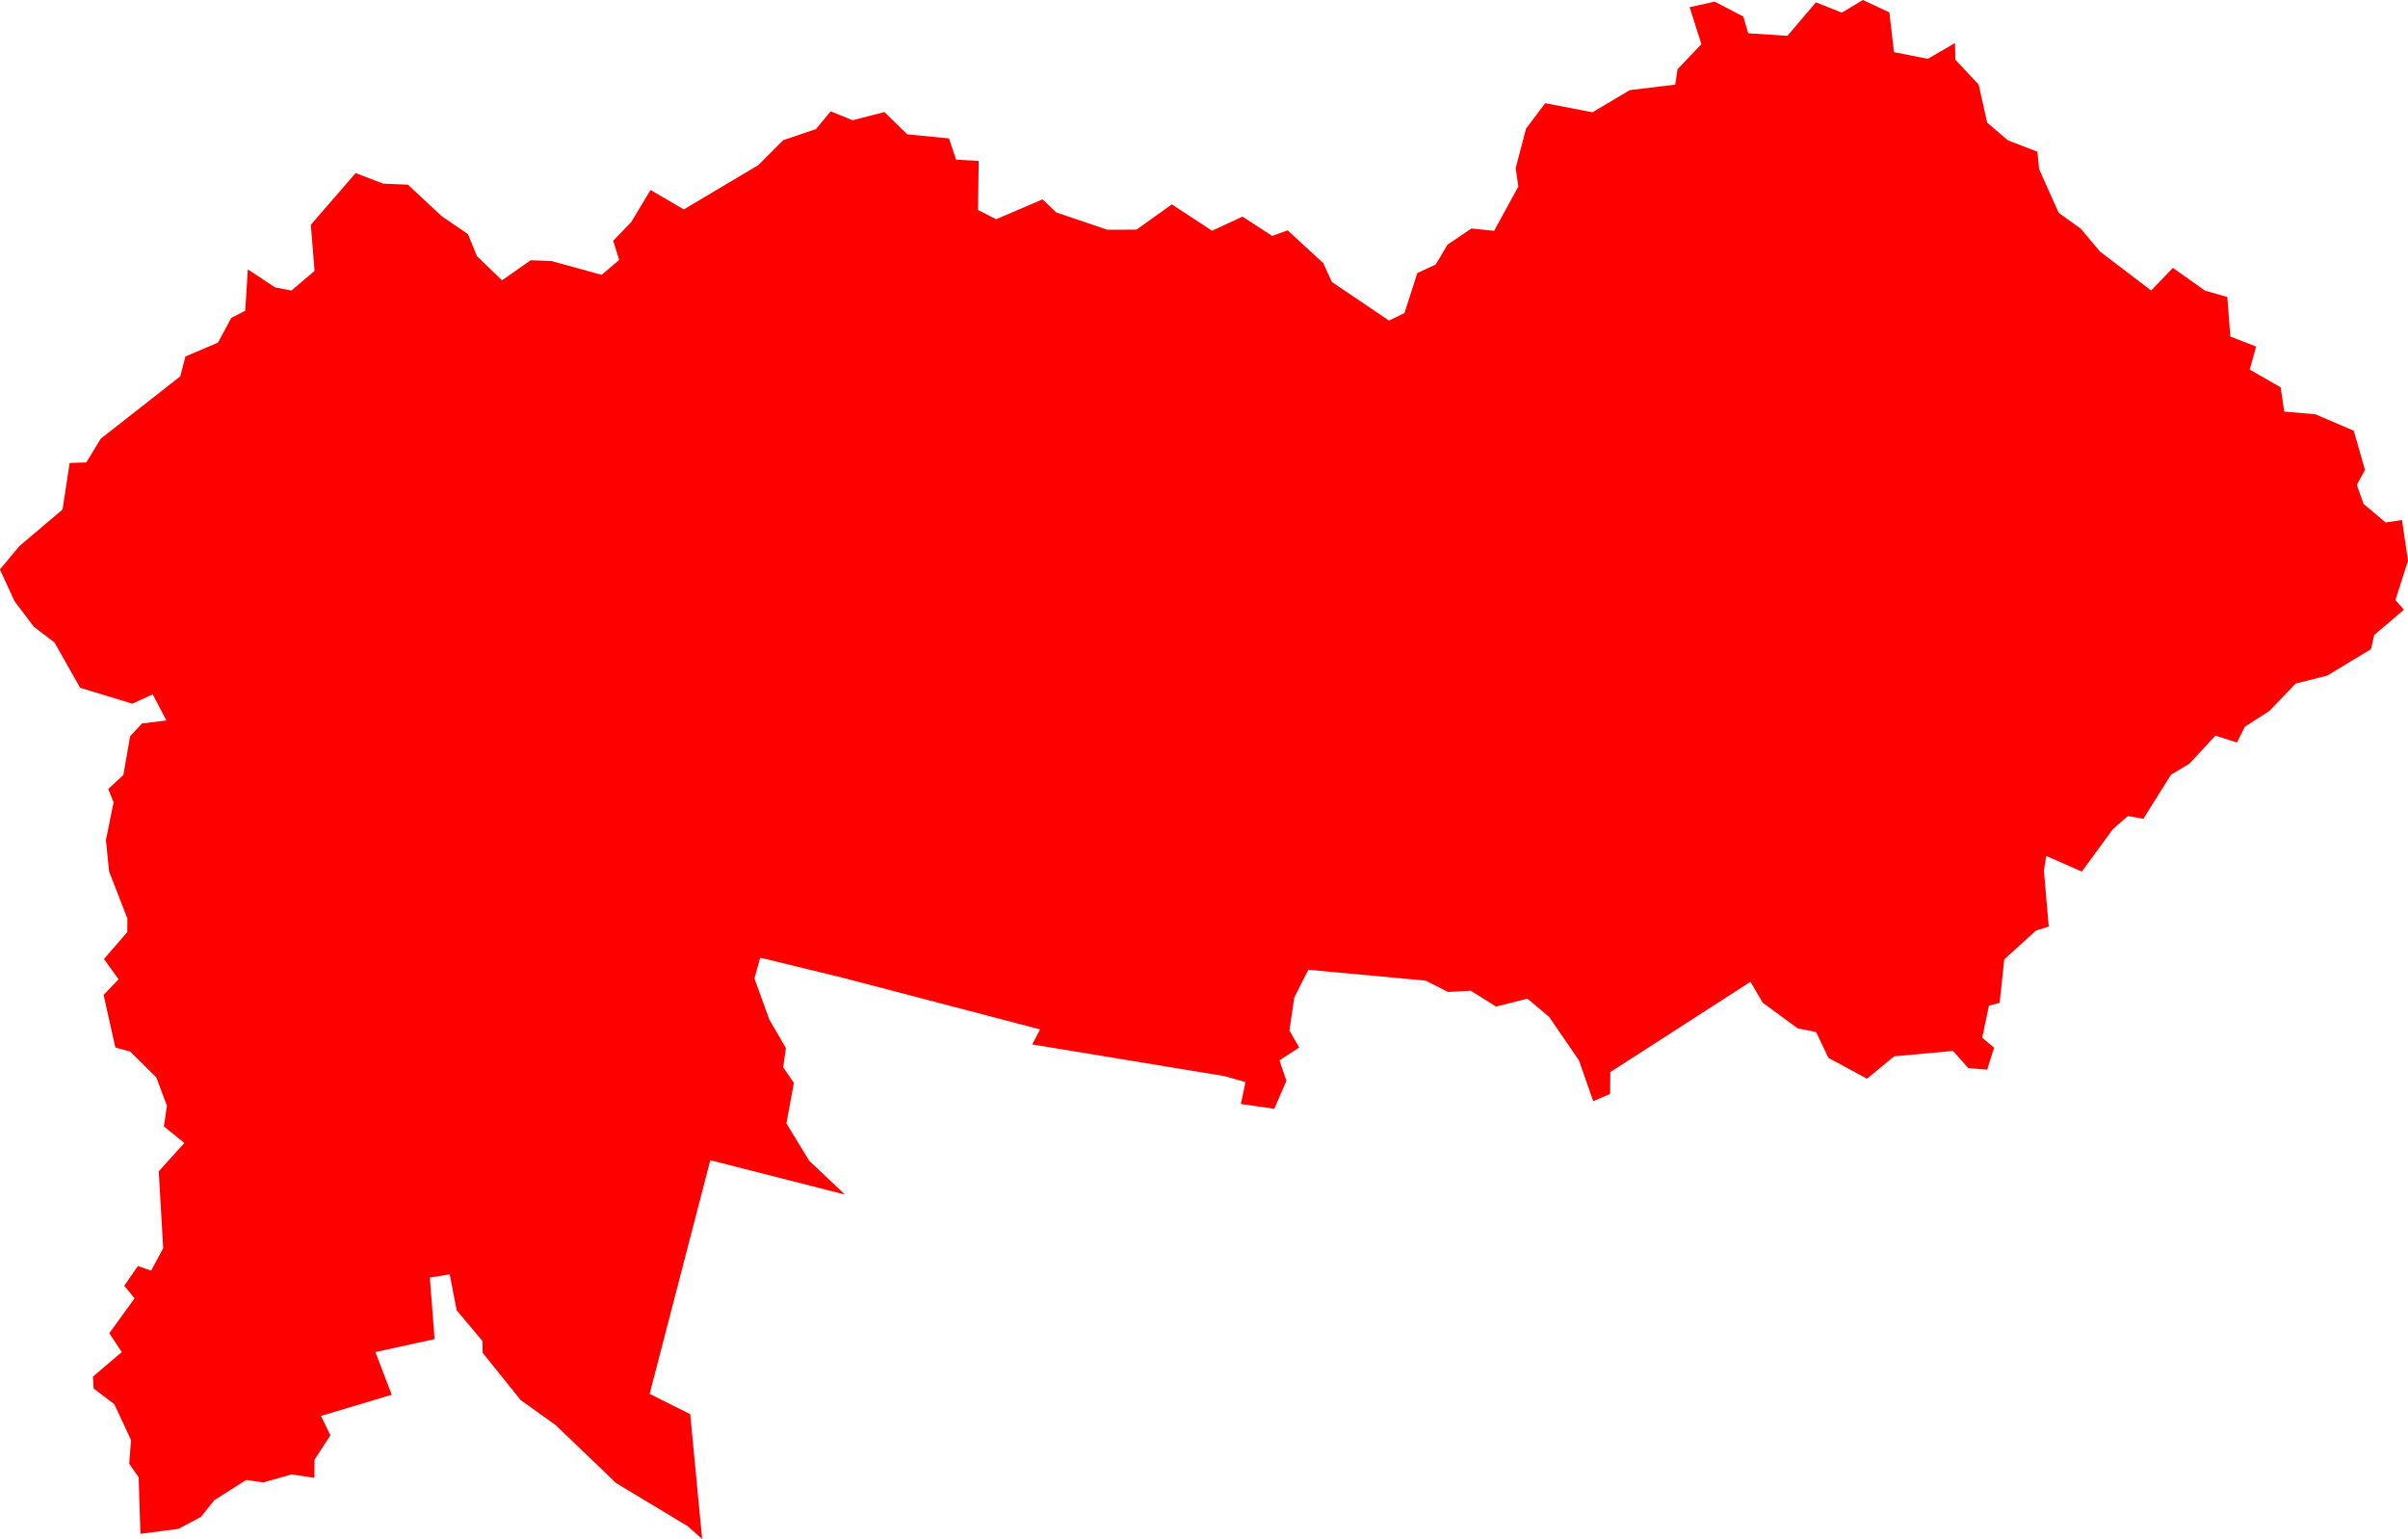 <svg version="1.1" xmlns="http://www.w3.org/2000/svg" xmlns:xlink="http://www.w3.org/1999/xlink" width="135.385" height="86.535" viewBox="0,0,135.385,86.535"><g transform="translate(-91.489,-140.57)"><g data-paper-data="{&quot;isPaintingLayer&quot;:true}" fill="#ff0000" fill-rule="evenodd" stroke="none" stroke-width="0" stroke-linecap="round" stroke-linejoin="round" stroke-miterlimit="10" stroke-dasharray="" stroke-dashoffset="0" style="mix-blend-mode: normal"><path d="M201.405,142.993l0.02,0.932l1.31,1.402l0.48,2.143l1.17,0.994l1.65,0.635l0.1,0.985l1.1,2.455l1.24,0.889l1.07,1.277l2.89,2.201l1.22,-1.275l1.81,1.284l1.25,0.355l0.17,2.224l1.45,0.562l-0.36,1.295l1.74,0.998l0.2,1.363l1.75,0.152l2.16,0.926l0.63,2.205l-0.46,0.837l0.38,1.069l1.24,1.048l0.92,-0.138l0.34,2.287l-0.71,2.213l0.48,0.54l-1.67,1.425l-0.18,0.794l-2.47,1.49l-1.77,0.446l-1.47,1.537l-1.38,0.888l-0.45,0.89l-1.21,-0.388l-1.46,1.577l-1.04,0.625l-1.55,2.475l-0.87,-0.154l-0.84,0.731l-1.75,2.393l-2,-0.881l-0.13,0.821l0.27,3.15l-0.72,0.228l-1.78,1.615l-0.26,2.448l-0.6,0.157l-0.38,1.804l0.67,0.56l-0.39,1.233l-1.06,-0.086l-0.86,-0.966l-3.31,0.304l-1.53,1.257l-2.17,-1.174l-0.69,-1.451l-1.03,-0.203l-1.97,-1.444l-0.69,-1.176l-7.88,5.077l-0.01,1.228l-0.95,0.405l-0.8,-2.286l-1.67,-2.441l-1.23,-1.037l-1.76,0.447l-1.42,-0.89l-1.28,0.068l-1.26,-0.637l-6.6,-0.61l-0.79,1.569l-0.27,1.847l0.55,0.954l-1.11,0.721l0.39,1.152l-0.68,1.574l-1.88,-0.27l0.26,-1.232l-1.17,-0.333l-10.82,-1.784l0.44,-0.845l-11.1,-2.906l-4.63,-1.128l-0.33,1.167l0.84,2.317l0.93,1.595l-0.15,1.09l0.6,0.875l-0.42,2.273l1.28,2.103l2.01,1.9l-7.57,-1.931l-3.41,13.139l2.28,1.14l0.67,7.02l-0.81,-0.72l-4.02,-2.42l-3.41,-3.27l-1.96,-1.4l-2.14,-2.66l-0.01,-0.66l-1.45,-1.73l-0.39,-2.02l-1.12,0.18l0.27,3.46l-3.33,0.73l0.92,2.4l-3.98,1.19l0.53,1.09l-0.89,1.37l-0.01,1.02l-1.28,-0.19l-1.6,0.45l-0.95,-0.14l-1.8,1.14l-0.75,0.94l-1.26,0.67l-2.14,0.28l-0.1,-3.18l-0.53,-0.76l0.1,-1.34l-0.94,-2.01l-1.16,-0.88l-0.04,-0.67l1.62,-1.38l-0.7,-1.06l1.42,-1.96l-0.58,-0.71l0.77,-1.11l0.74,0.26l0.68,-1.26l-0.25,-4.323l1.44,-1.594l-1.15,-0.931l0.17,-1.165l-0.6,-1.597l-1.46,-1.446l-0.84,-0.229l-0.66,-2.959l0.84,-0.877l-0.82,-1.142l1.31,-1.51l0.01,-0.758l-1.03,-2.652l-0.18,-1.764l0.43,-2.123l-0.3,-0.754l0.85,-0.783l0.38,-2.182l0.67,-0.72l1.37,-0.166l-0.77,-1.472l-1.14,0.529l-2.94,-0.896l-1.44,-2.546l-1.16,-0.882l-1.09,-1.443l-0.82,-1.782l1.09,-1.309l2.43,-2.059l0.4,-2.619l0.94,-0.033l0.81,-1.333l4.47,-3.505l0.29,-1.118l1.83,-0.779l0.75,-1.393l0.78,-0.399l0.15,-2.324l1.53,1.01l0.92,0.179l1.3,-1.104l-0.21,-2.593l2.52,-2.909l1.55,0.593l1.39,0.059l1.89,1.767l1.48,1.009l0.51,1.245l1.41,1.359l1.61,-1.13l1.16,0.042l2.83,0.777l0.99,-0.838l-0.34,-1.077l1.02,-1.06l1.08,-1.796l1.87,1.094l4.19,-2.492l1.4,-1.401l1.84,-0.625l0.83,-0.998l1.23,0.502l1.79,-0.462l1.28,1.253l2.35,0.228l0.4,1.198l1.27,0.068l-0.04,2.758l1.02,0.523l2.61,-1.118l0.77,0.735l2.87,0.974l1.64,-0.005l1.99,-1.421l2.26,1.481l1.71,-0.792l1.67,1.083l0.87,-0.313l2,1.844l0.49,1.063l3.21,2.168l0.87,-0.429l0.72,-2.247l1.03,-0.474l0.67,-1.122l1.34,-0.906l1.28,0.128l1.36,-2.488l-0.15,-1.034l0.58,-2.216l1.08,-1.437l2.66,0.513l2.09,-1.246l2.56,-0.311l0.13,-0.864l1.34,-1.409l-0.66,-2.082l1.41,-0.311l1.61,0.84l0.27,0.938l2.21,0.144l1.6,-1.883l1.46,0.579l1.18,-0.711l1.49,0.698l0.26,2.235l1.9,0.375l1.53,-0.885"/></g></g></svg><!--rotationCenter:148.51081999999997:39.430299999999875-->